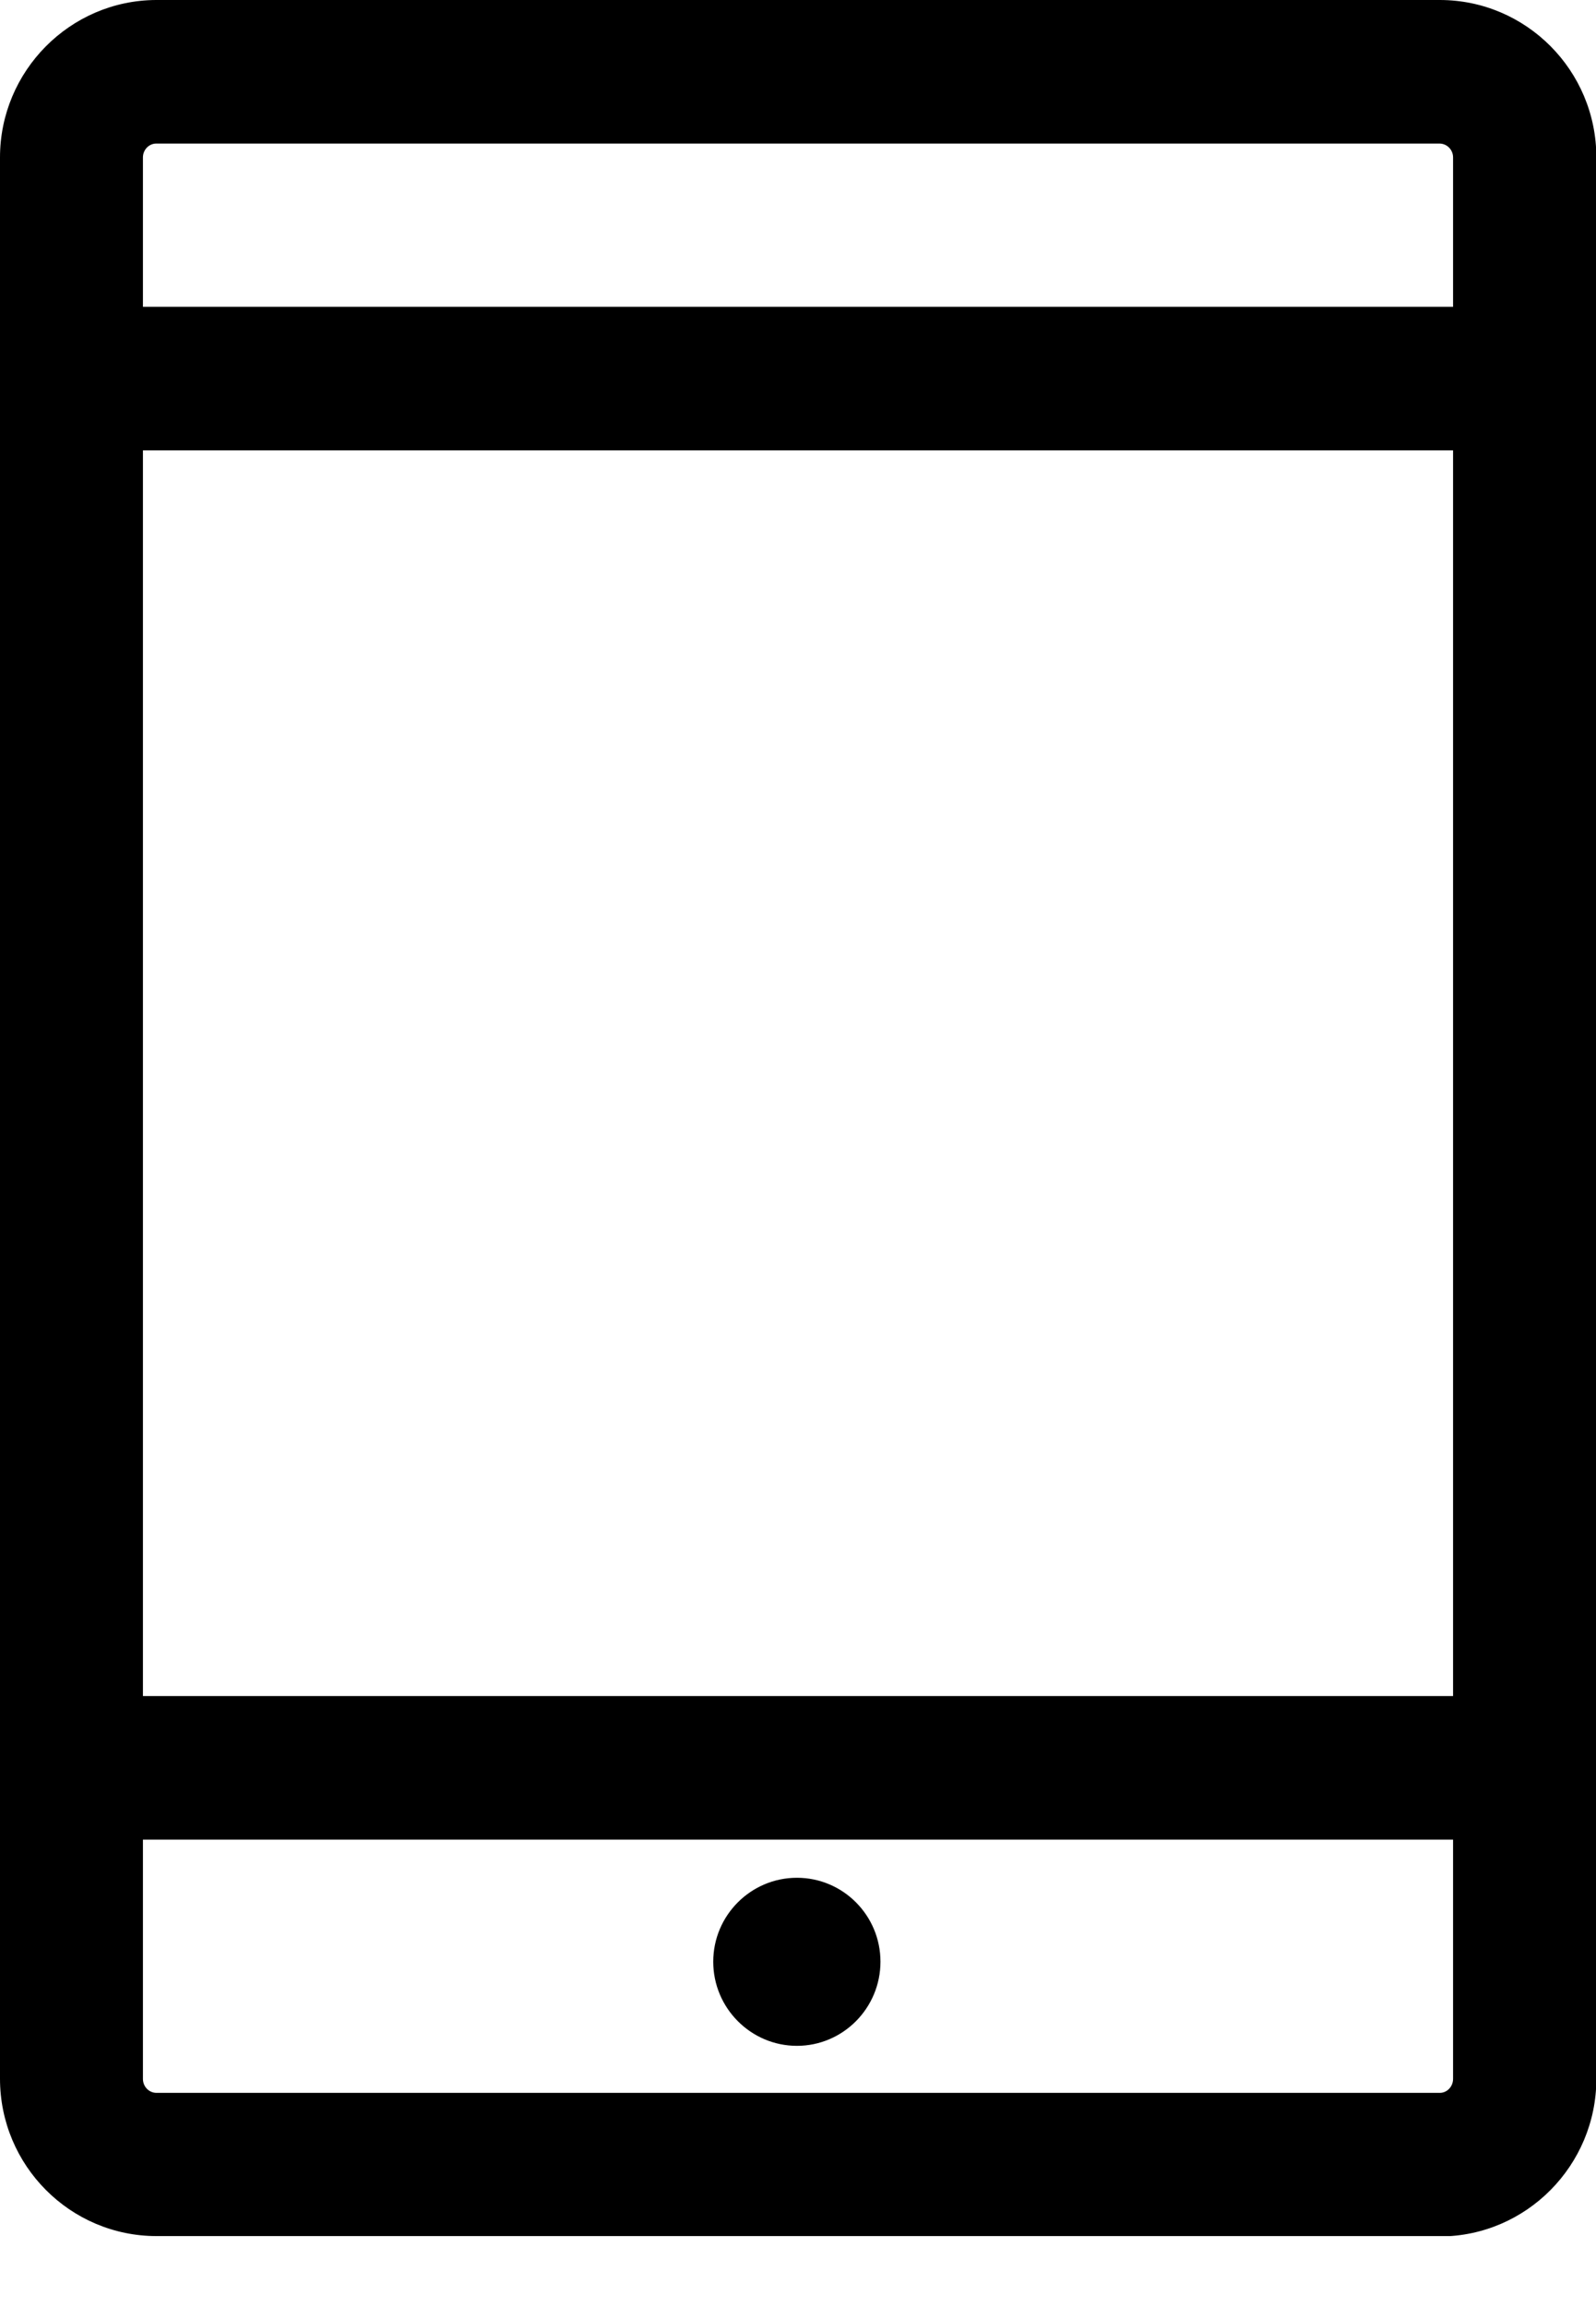 <svg width="9" height="13" viewBox="0 0 9 13" fill="none" xmlns="http://www.w3.org/2000/svg">
<g clip-path="url(#clip0_245_106)">
<path d="M8.12 12.6H0.883C0.396 12.6 0 12.203 0 11.713V0.887C0 0.401 0.394 0.002 0.88 0H8.119C8.606 0 9.002 0.397 9.002 0.887V11.714C9.002 12.201 8.608 12.6 8.122 12.602L8.12 12.6ZM0.881 0.809C0.84 0.809 0.806 0.844 0.806 0.887V11.714C0.806 11.758 0.84 11.793 0.883 11.793H8.119C8.16 11.793 8.194 11.758 8.194 11.714V0.887C8.194 0.844 8.16 0.809 8.117 0.809H0.881Z" fill="black"/>
<path d="M8.597 1.729H0.403V2.538H8.597V1.729Z" fill="black"/>
<path d="M8.597 10.366H0.403C0.181 10.366 0 10.185 0 9.962C0 9.739 0.181 9.557 0.403 9.557H8.597C8.819 9.557 9 9.739 9 9.962C9 10.185 8.819 10.366 8.597 10.366Z" fill="black"/>
<path d="M4.965 11.054C4.965 11.315 4.754 11.528 4.494 11.528C4.234 11.528 4.022 11.315 4.022 11.054C4.022 10.793 4.234 10.581 4.494 10.581C4.754 10.581 4.965 10.793 4.965 11.054Z" fill="black"/>
</g>
<defs>
<clipPath id="clip0_245_106">
<rect width="9" height="12.6" fill="white"/>
</clipPath>
</defs>
</svg>
